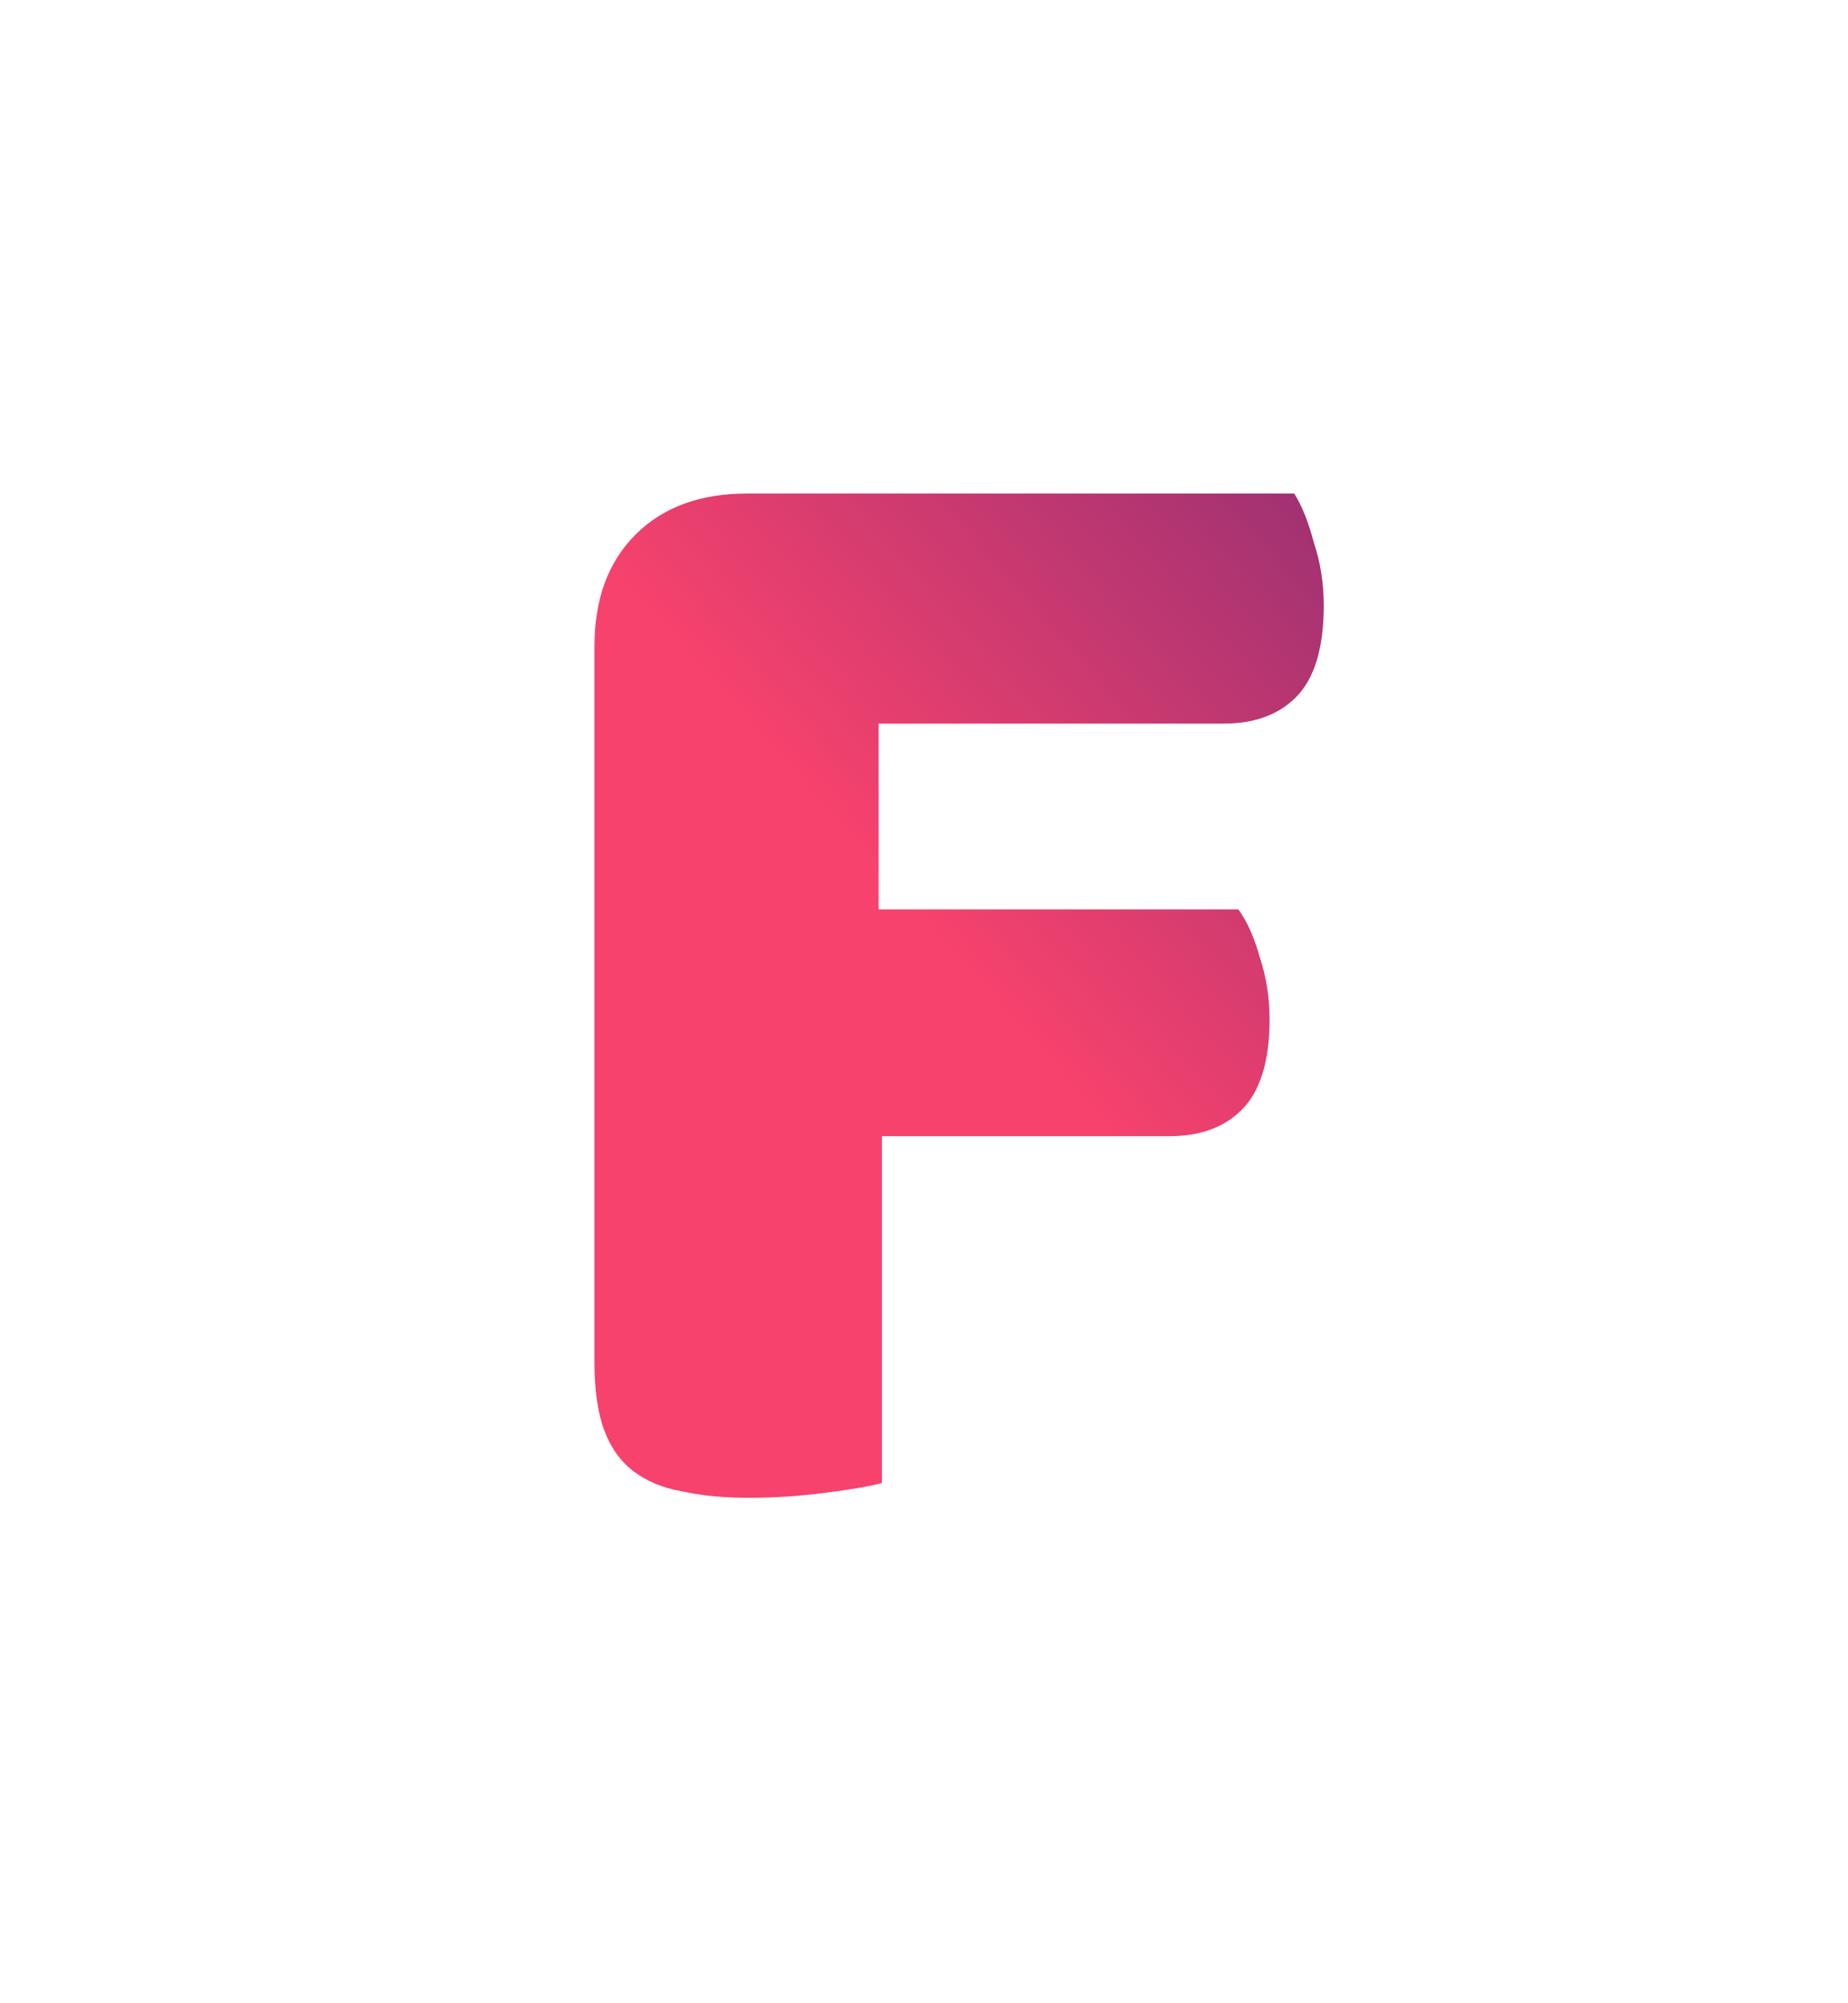 <svg width="72" height="78" viewBox="0 0 72 78" fill="none" xmlns="http://www.w3.org/2000/svg">
<g filter="url(#filter0_d_388_1585)">
<circle cx="36" cy="38" r="32" fill="white"/>
</g>
<path d="M50.424 19.216C50.723 19.685 50.979 20.325 51.192 21.136C51.448 21.904 51.576 22.715 51.576 23.568C51.576 25.232 51.213 26.427 50.488 27.152C49.805 27.835 48.867 28.176 47.672 28.176H34.232V35.408H48.248C48.589 35.877 48.867 36.496 49.08 37.264C49.336 38.032 49.464 38.843 49.464 39.696C49.464 41.317 49.101 42.491 48.376 43.216C47.693 43.899 46.755 44.24 45.56 44.24H34.36V57.744C33.891 57.872 33.144 58 32.12 58.128C31.139 58.256 30.157 58.32 29.176 58.32C28.195 58.32 27.32 58.235 26.552 58.064C25.827 57.936 25.208 57.68 24.696 57.296C24.184 56.912 23.8 56.379 23.544 55.696C23.288 55.013 23.16 54.117 23.16 53.008V25.168C23.16 23.333 23.693 21.883 24.76 20.816C25.827 19.749 27.277 19.216 29.112 19.216H50.424Z" fill="url(#paint0_linear_388_1585)"/>
<defs>
<filter id="filter0_d_388_1585" x="0" y="6" width="72" height="72" filterUnits="userSpaceOnUse" color-interpolation-filters="sRGB">
<feFlood flood-opacity="0" result="BackgroundImageFix"/>
<feColorMatrix in="SourceAlpha" type="matrix" values="0 0 0 0 0 0 0 0 0 0 0 0 0 0 0 0 0 0 127 0" result="hardAlpha"/>
<feOffset dy="4"/>
<feGaussianBlur stdDeviation="2"/>
<feComposite in2="hardAlpha" operator="out"/>
<feColorMatrix type="matrix" values="0 0 0 0 0 0 0 0 0 0 0 0 0 0 0 0 0 0 0.25 0"/>
<feBlend mode="normal" in2="BackgroundImageFix" result="effect1_dropShadow_388_1585"/>
<feBlend mode="normal" in="SourceGraphic" in2="effect1_dropShadow_388_1585" result="shape"/>
</filter>
<linearGradient id="paint0_linear_388_1585" x1="29.625" y1="29" x2="54.999" y2="6.472" gradientUnits="userSpaceOnUse">
<stop stop-color="#F7426D"/>
<stop offset="1" stop-color="#732975"/>
</linearGradient>
</defs>
</svg>
